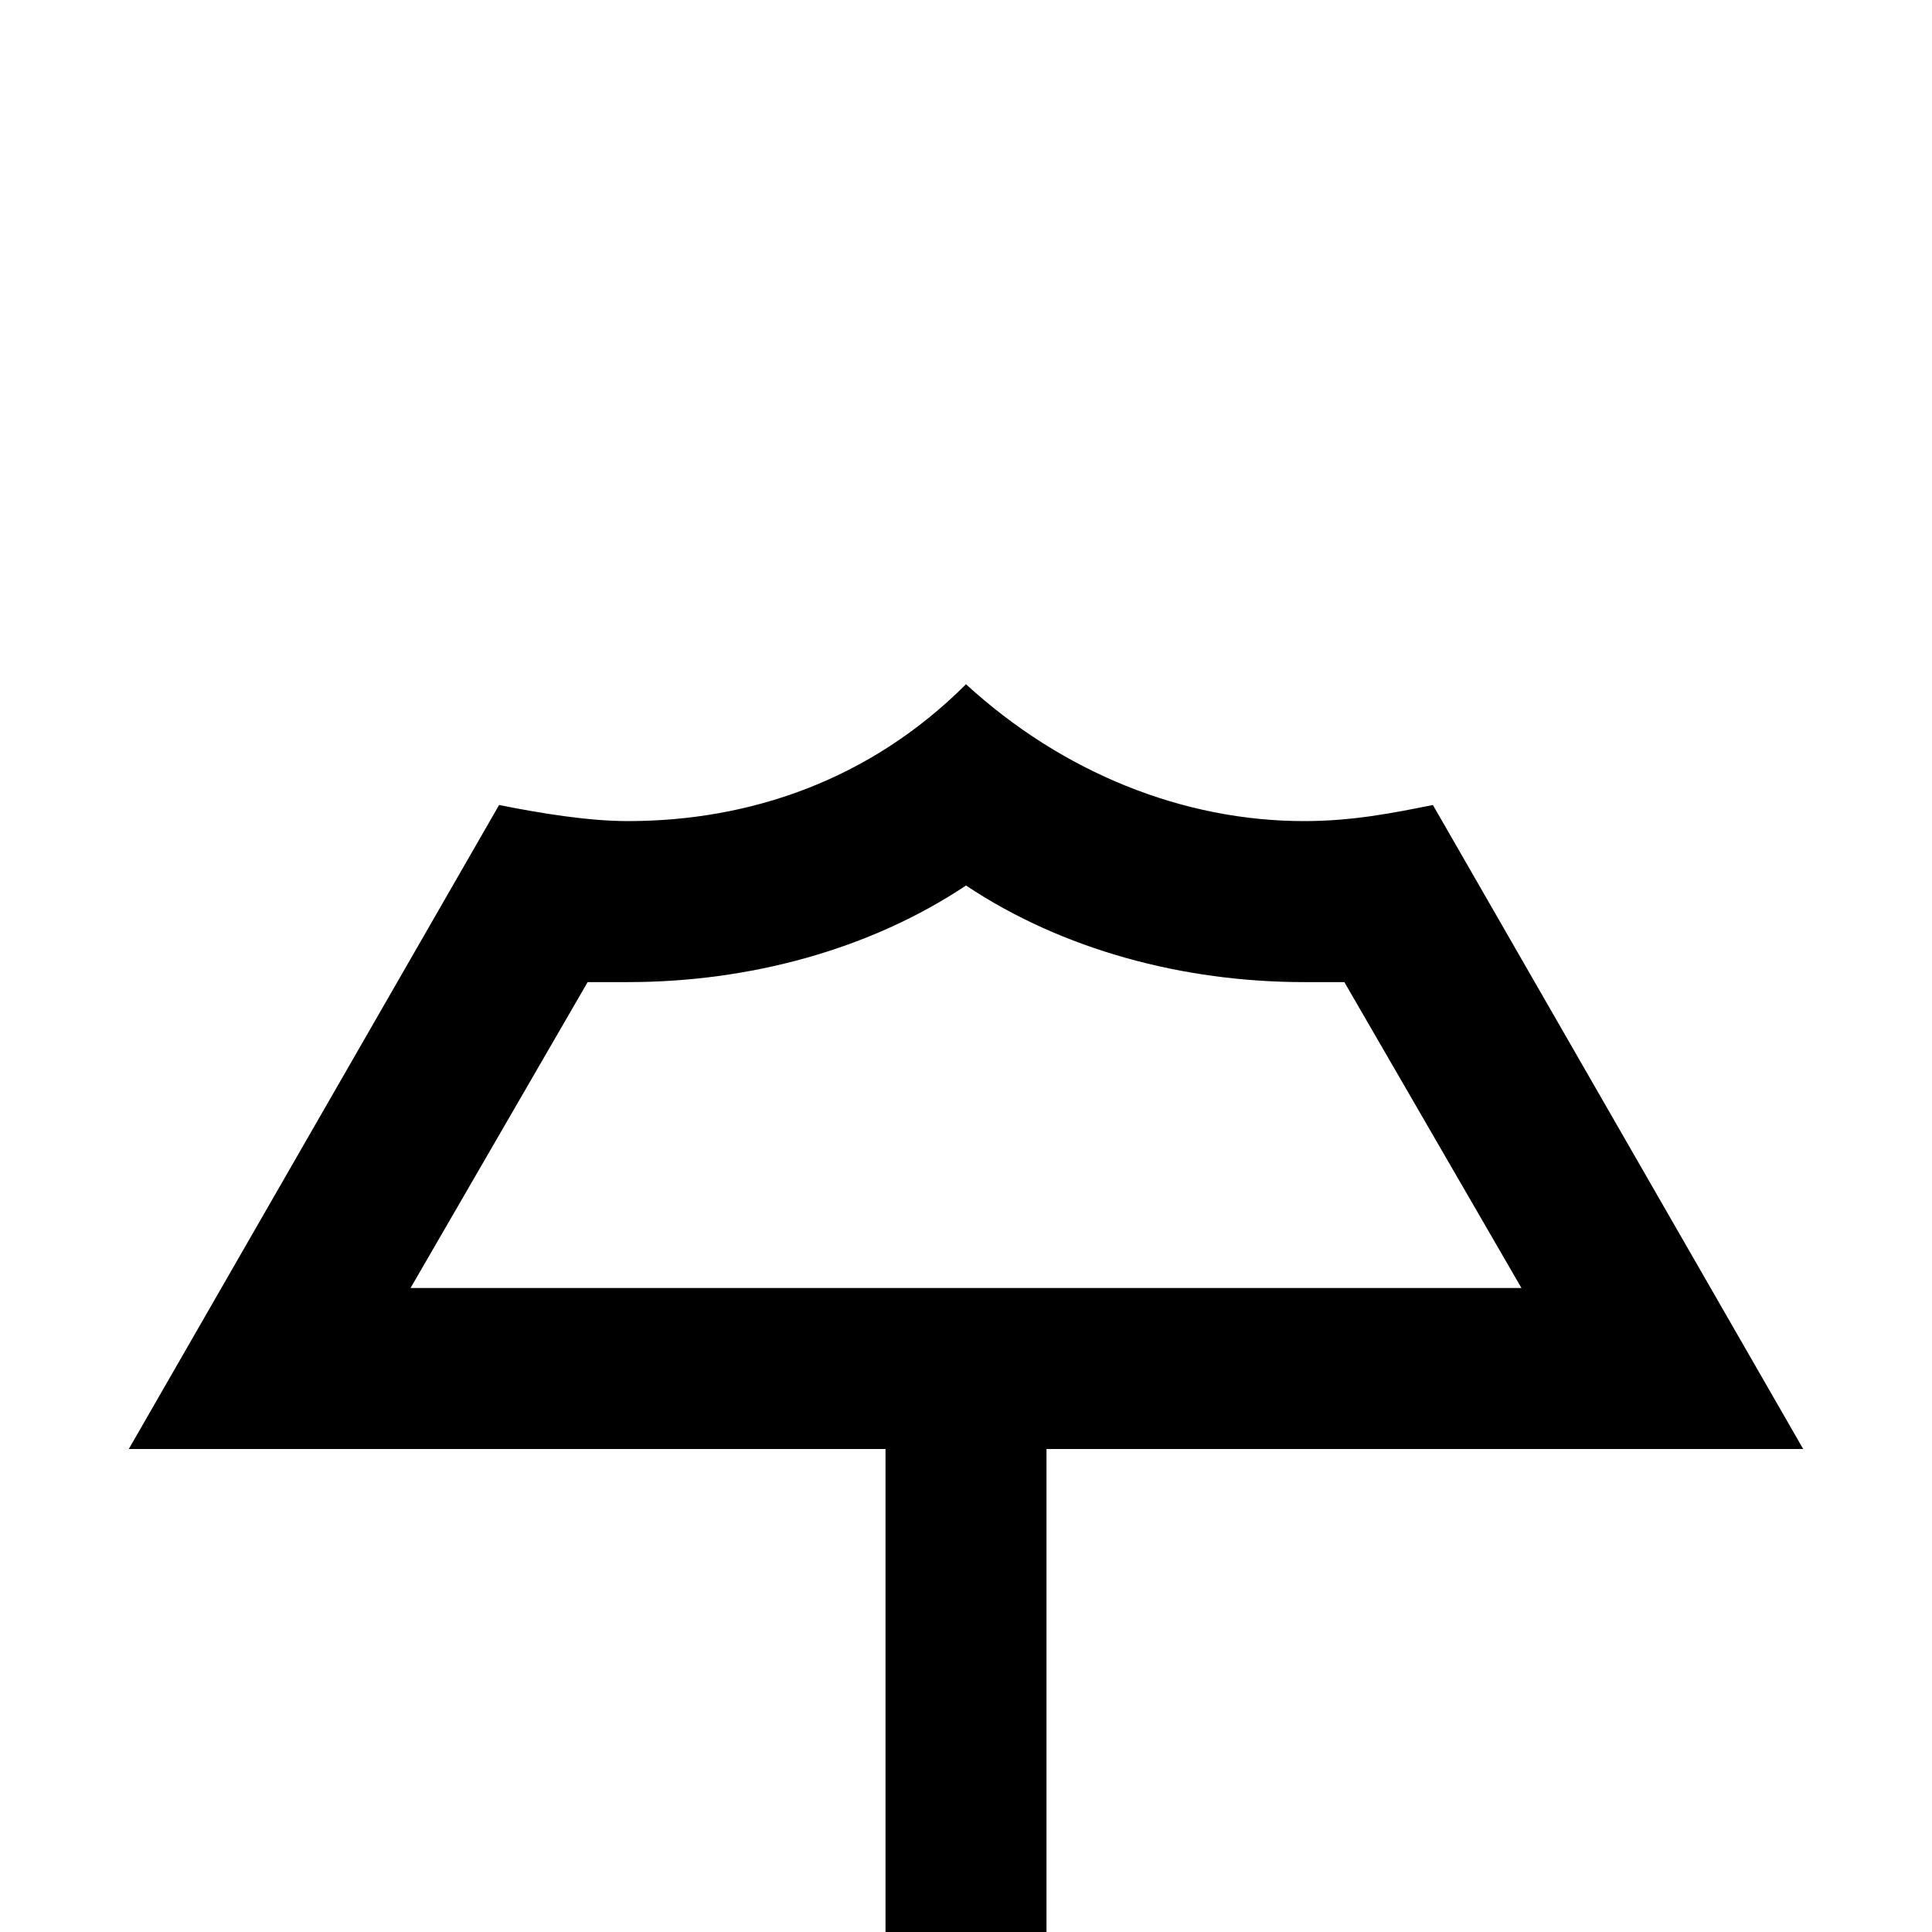 <?xml version="1.0" encoding="utf-8"?>
<!-- Generator: Adobe Illustrator 21.0.0, SVG Export Plug-In . SVG Version: 6.00 Build 0)  -->
<!DOCTYPE svg PUBLIC "-//W3C//DTD SVG 1.1//EN" "http://www.w3.org/Graphics/SVG/1.1/DTD/svg11.dtd">
<svg version="1.1" xmlns="http://www.w3.org/2000/svg" xmlns:xlink="http://www.w3.org/1999/xlink" x="0px" y="0px"
	 viewBox="0 0 24 24" enable-background="new 0 0 24 24" xml:space="preserve">
<g id="Layer_1">
	<path d="M17.8,10c-0.5,0.1-1,0.2-1.6,0.2c-1.5,0-3-0.6-4.2-1.7c-1.2,1.2-2.7,1.7-4.2,1.7c-0.5,0-1.1-0.1-1.6-0.2l-4.6,8H11v6h2v-6
		h9.4L17.8,10z M11,16H5.1l2.2-3.8c0.2,0,0.4,0,0.5,0c1.5,0,3-0.4,4.2-1.2c1.2,0.8,2.7,1.2,4.2,1.2c0.2,0,0.4,0,0.5,0l2.2,3.8H13H11
		z"/>
</g>
<g id="Layer_2" display="none">
	<g display="inline">
		<line fill="none" stroke="#ED1C24" stroke-width="2" stroke-miterlimit="10" x1="12" y1="24" x2="12" y2="16"/>
	</g>
	<g display="inline">
		<path fill="#ED1C24" d="M12,11c1.2,0.8,2.7,1.2,4.2,1.2c0.2,0,0.4,0,0.5,0l2.2,3.8H5.1l2.2-3.8c0.2,0,0.4,0,0.5,0
			C9.3,12.2,10.8,11.8,12,11 M12,8.5c-1.2,1.2-2.7,1.7-4.2,1.7c-0.5,0-1.1-0.1-1.6-0.2l-4.6,8h20.8l-4.6-8c-0.5,0.1-1,0.2-1.6,0.2
			C14.7,10.2,13.2,9.6,12,8.5L12,8.5z"/>
	</g>
</g>
</svg>
